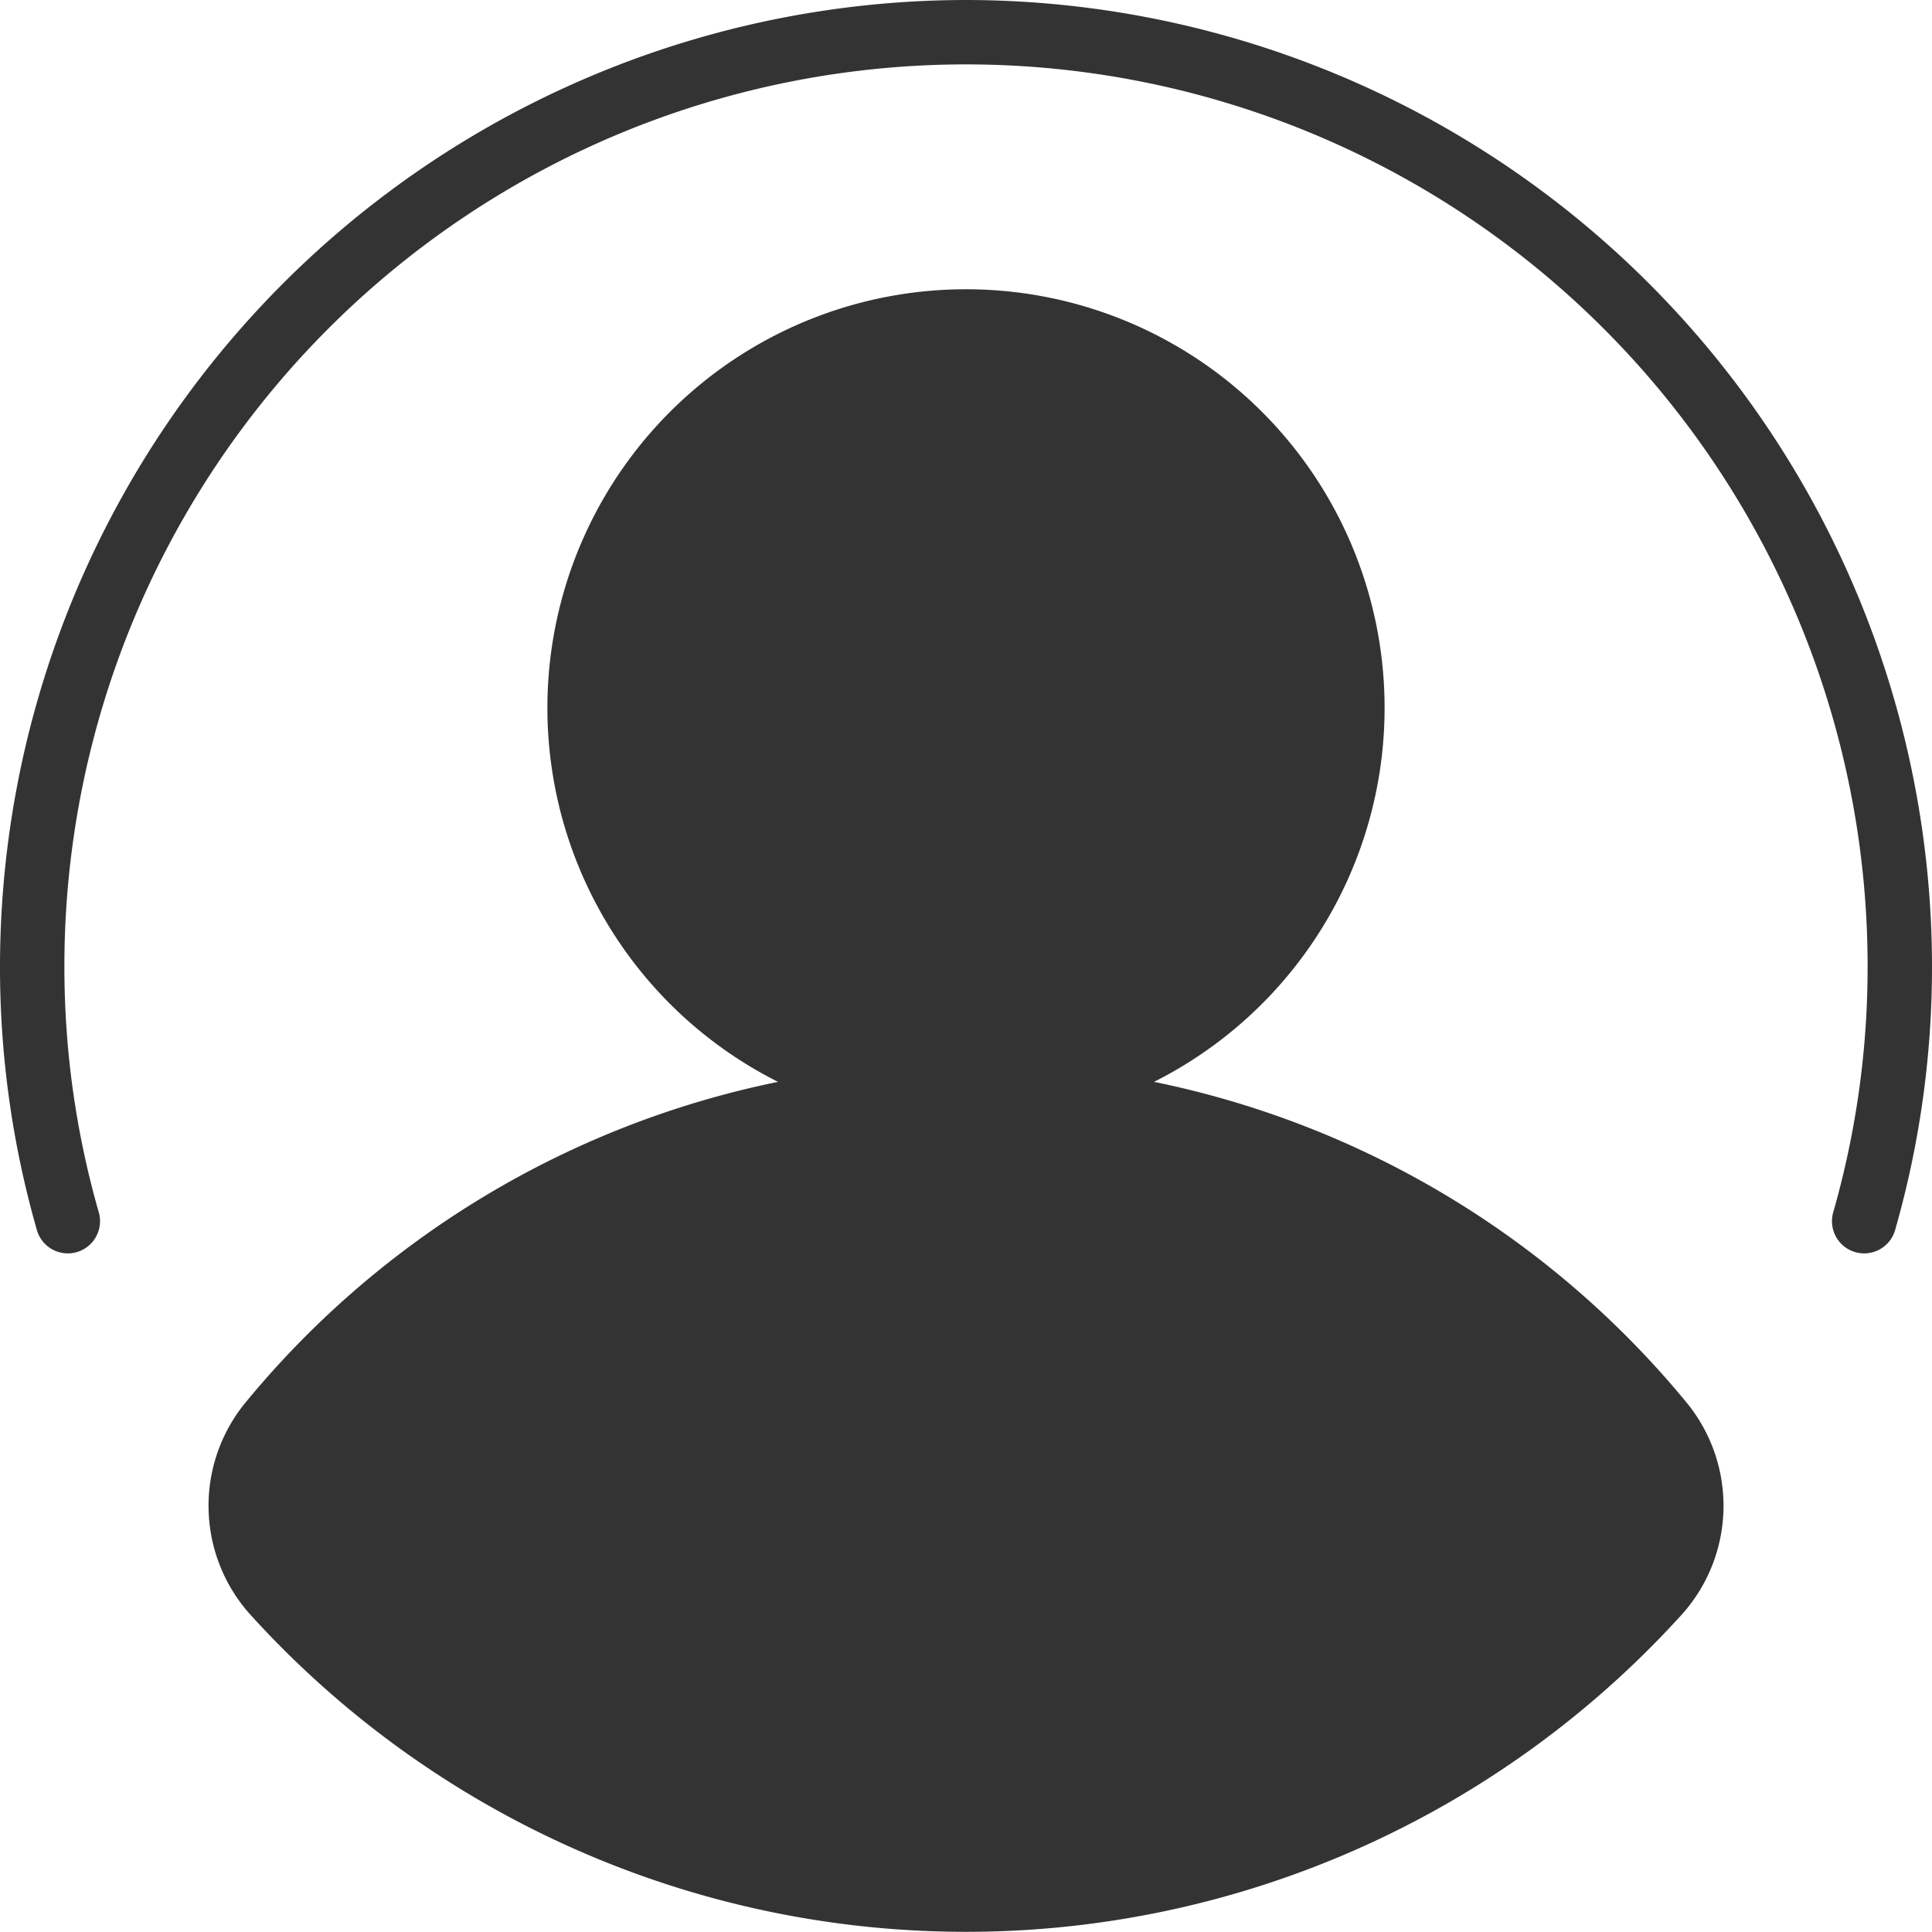 <svg id="profile-icon" xmlns="http://www.w3.org/2000/svg" width="36" height="36" viewBox="0 0 36 36">
  <path id="Tracé_1" data-name="Tracé 1" d="M20,2A18.02,18.02,0,0,0,2,20a17.778,17.778,0,0,0,.683,4.905.6.6,0,1,0,1.153-.331A16.584,16.584,0,0,1,3.2,20a16.8,16.8,0,1,1,33.6,0,16.584,16.584,0,0,1-.636,4.574.6.6,0,1,0,1.153.331A17.778,17.778,0,0,0,38,20,18.02,18.02,0,0,0,20,2Z" transform="translate(-2 -2)" fill="#333"/>
  <path id="Tracé_2" data-name="Tracé 2" d="M26.093,25.753a7.8,7.8,0,1,0-7.006,0,17.334,17.334,0,0,0-9.928,5.982,3.031,3.031,0,0,0,.089,3.938,18,18,0,0,0,26.685,0,3.031,3.031,0,0,0,.089-3.938,17.334,17.334,0,0,0-9.928-5.982Z" transform="translate(-4.59 -5.594)" fill="#333"/>
</svg>
